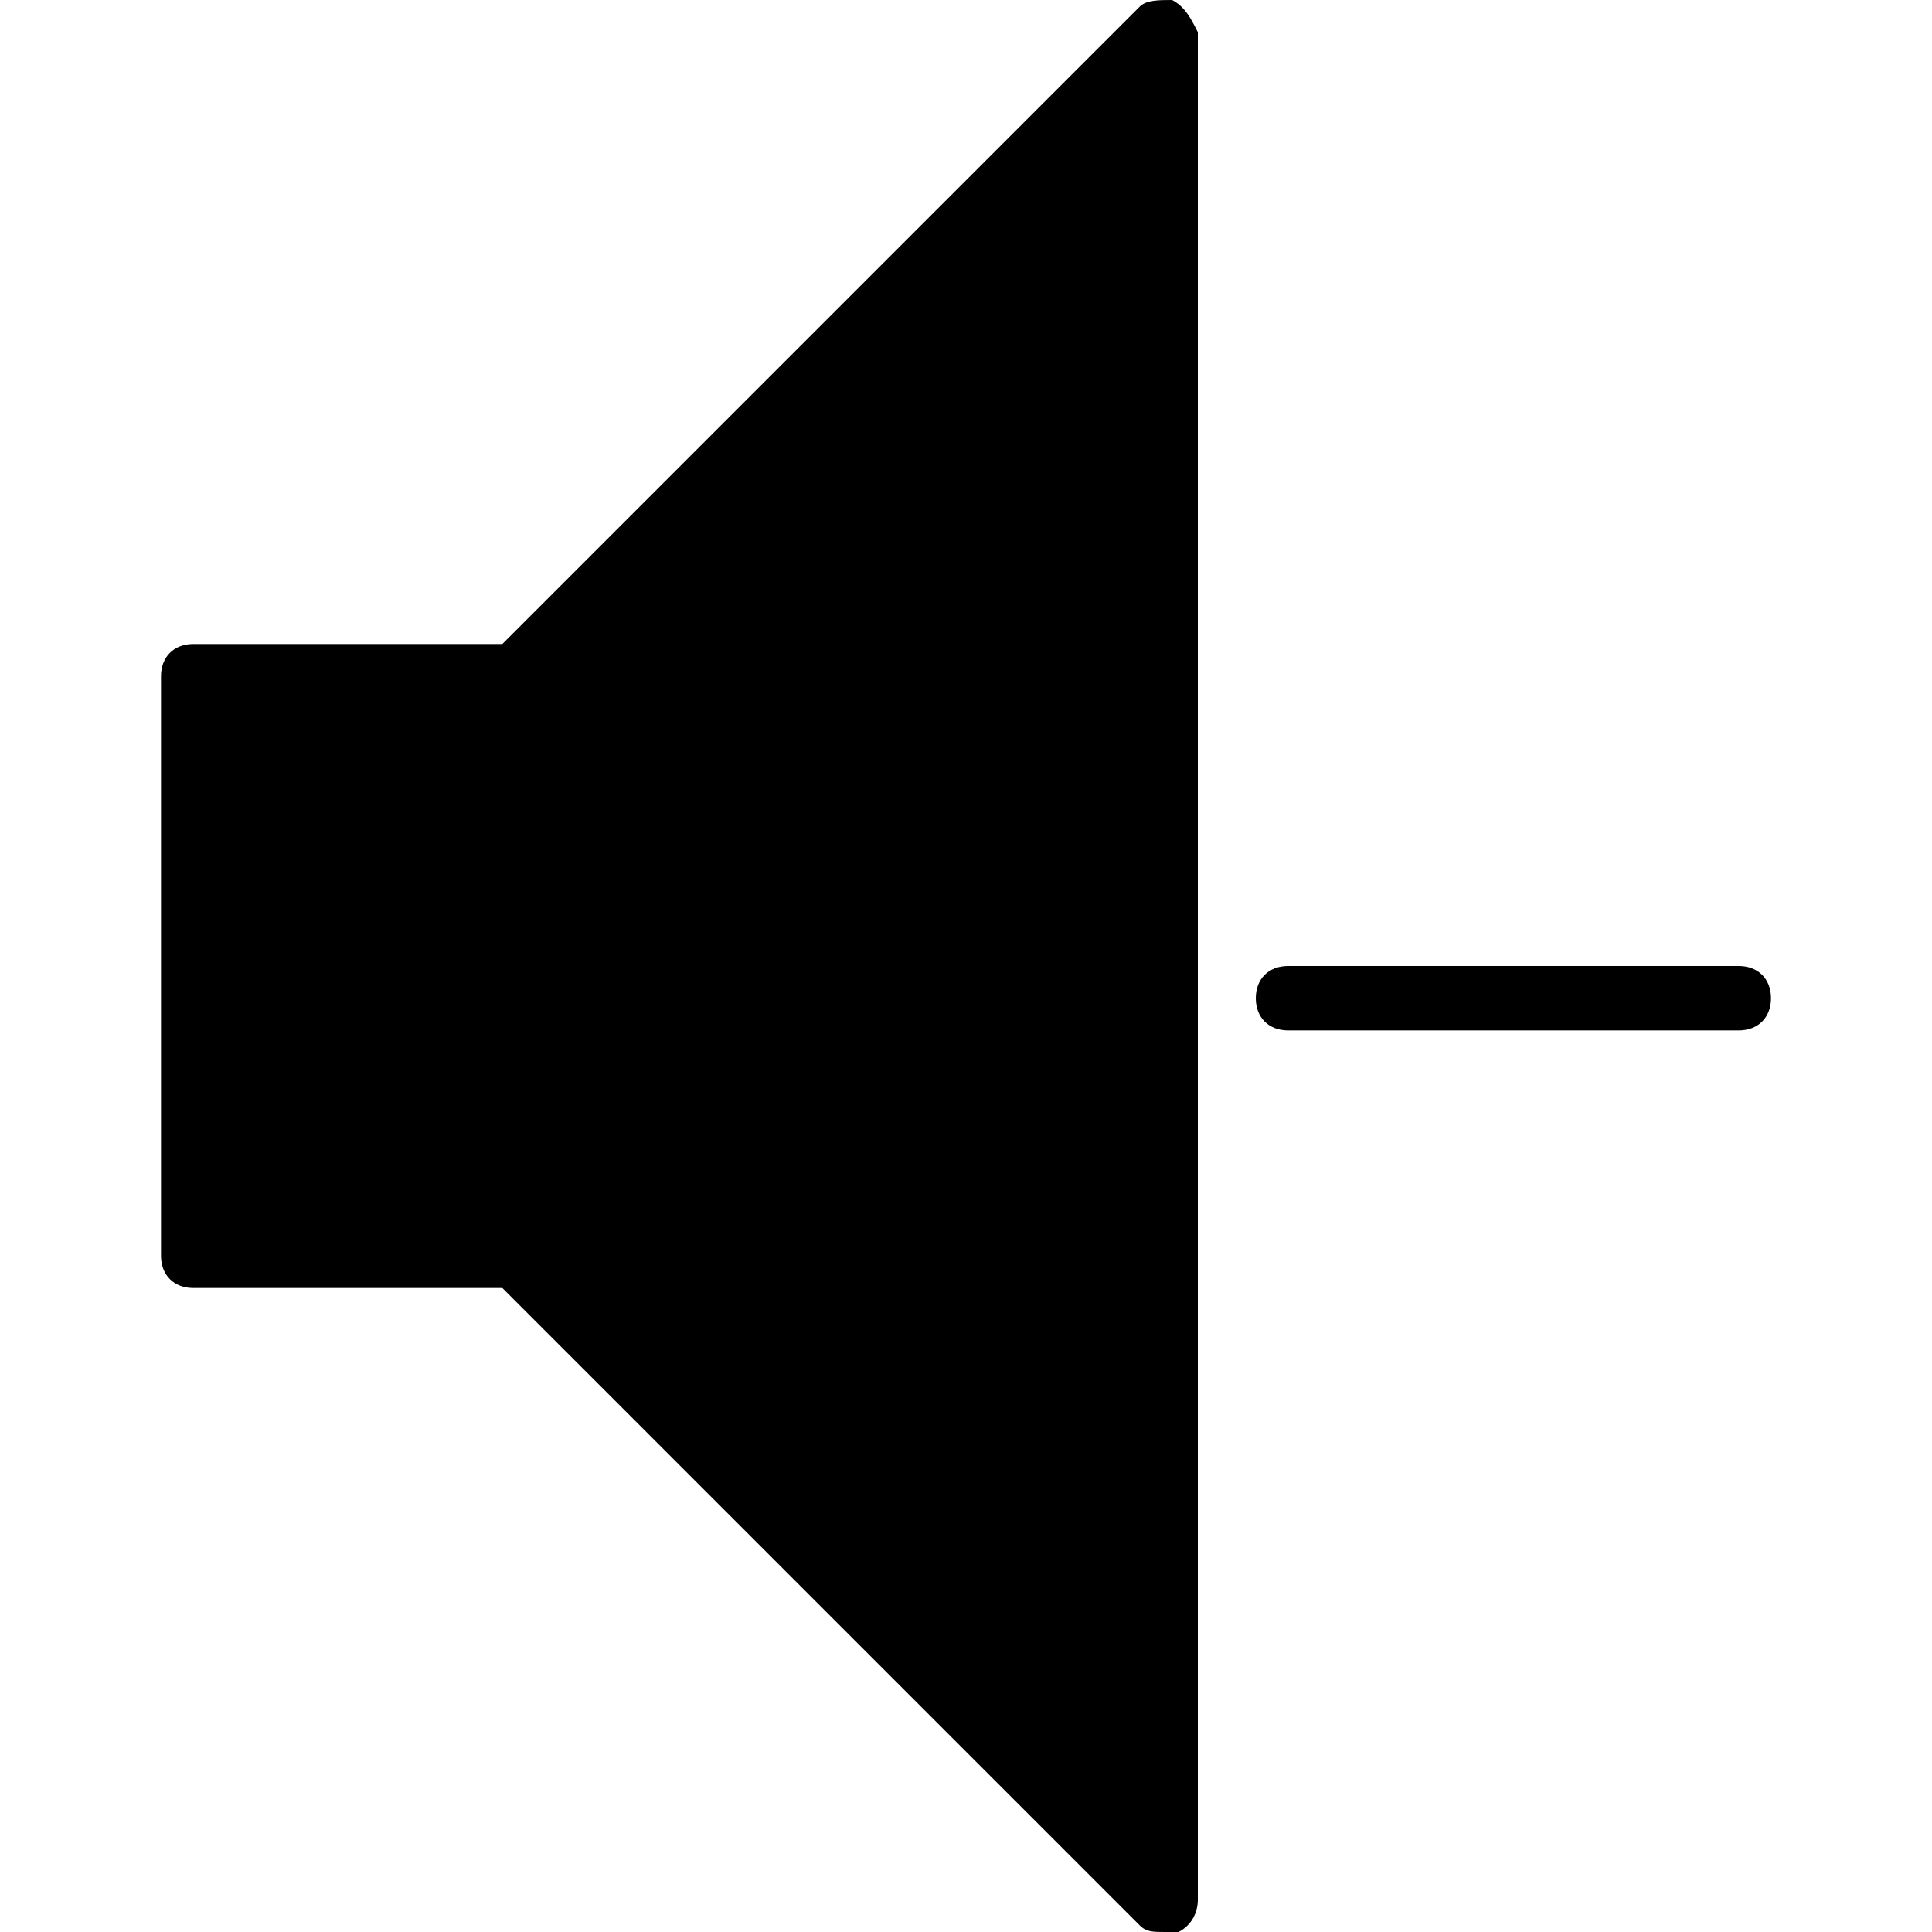<?xml version="1.0" encoding="utf-8"?>
<!-- Generator: Adobe Illustrator 19.0.0, SVG Export Plug-In . SVG Version: 6.00 Build 0)  -->
<svg version="1.1" id="Layer_1" xmlns="http://www.w3.org/2000/svg" xmlns:xlink="http://www.w3.org/1999/xlink" x="0px" y="0px"
	 viewBox="0 0 30 30" style="enable-background:new 0 0 30 30;" xml:space="preserve">
<g>
	<g>
		<path d="M27,15h-7c-0.3,0-0.5,0.2-0.5,0.5S19.7,16,20,16h7c0.3,0,0.5-0.2,0.5-0.5S27.3,15,27,15z"/>
	</g>
	<g>
		<path d="M18.2,0C18,0,17.8,0,17.7,0.1L7.8,10H3c-0.3,0-0.5,0.2-0.5,0.5v9C2.5,19.8,2.7,20,3,20h4.8l9.9,9.9
			c0.1,0.1,0.2,0.1,0.4,0.1c0.1,0,0.1,0,0.2,0c0.2-0.1,0.3-0.3,0.3-0.5v-29C18.5,0.3,18.4,0.1,18.2,0z"/>
	</g>
</g>
</svg>
